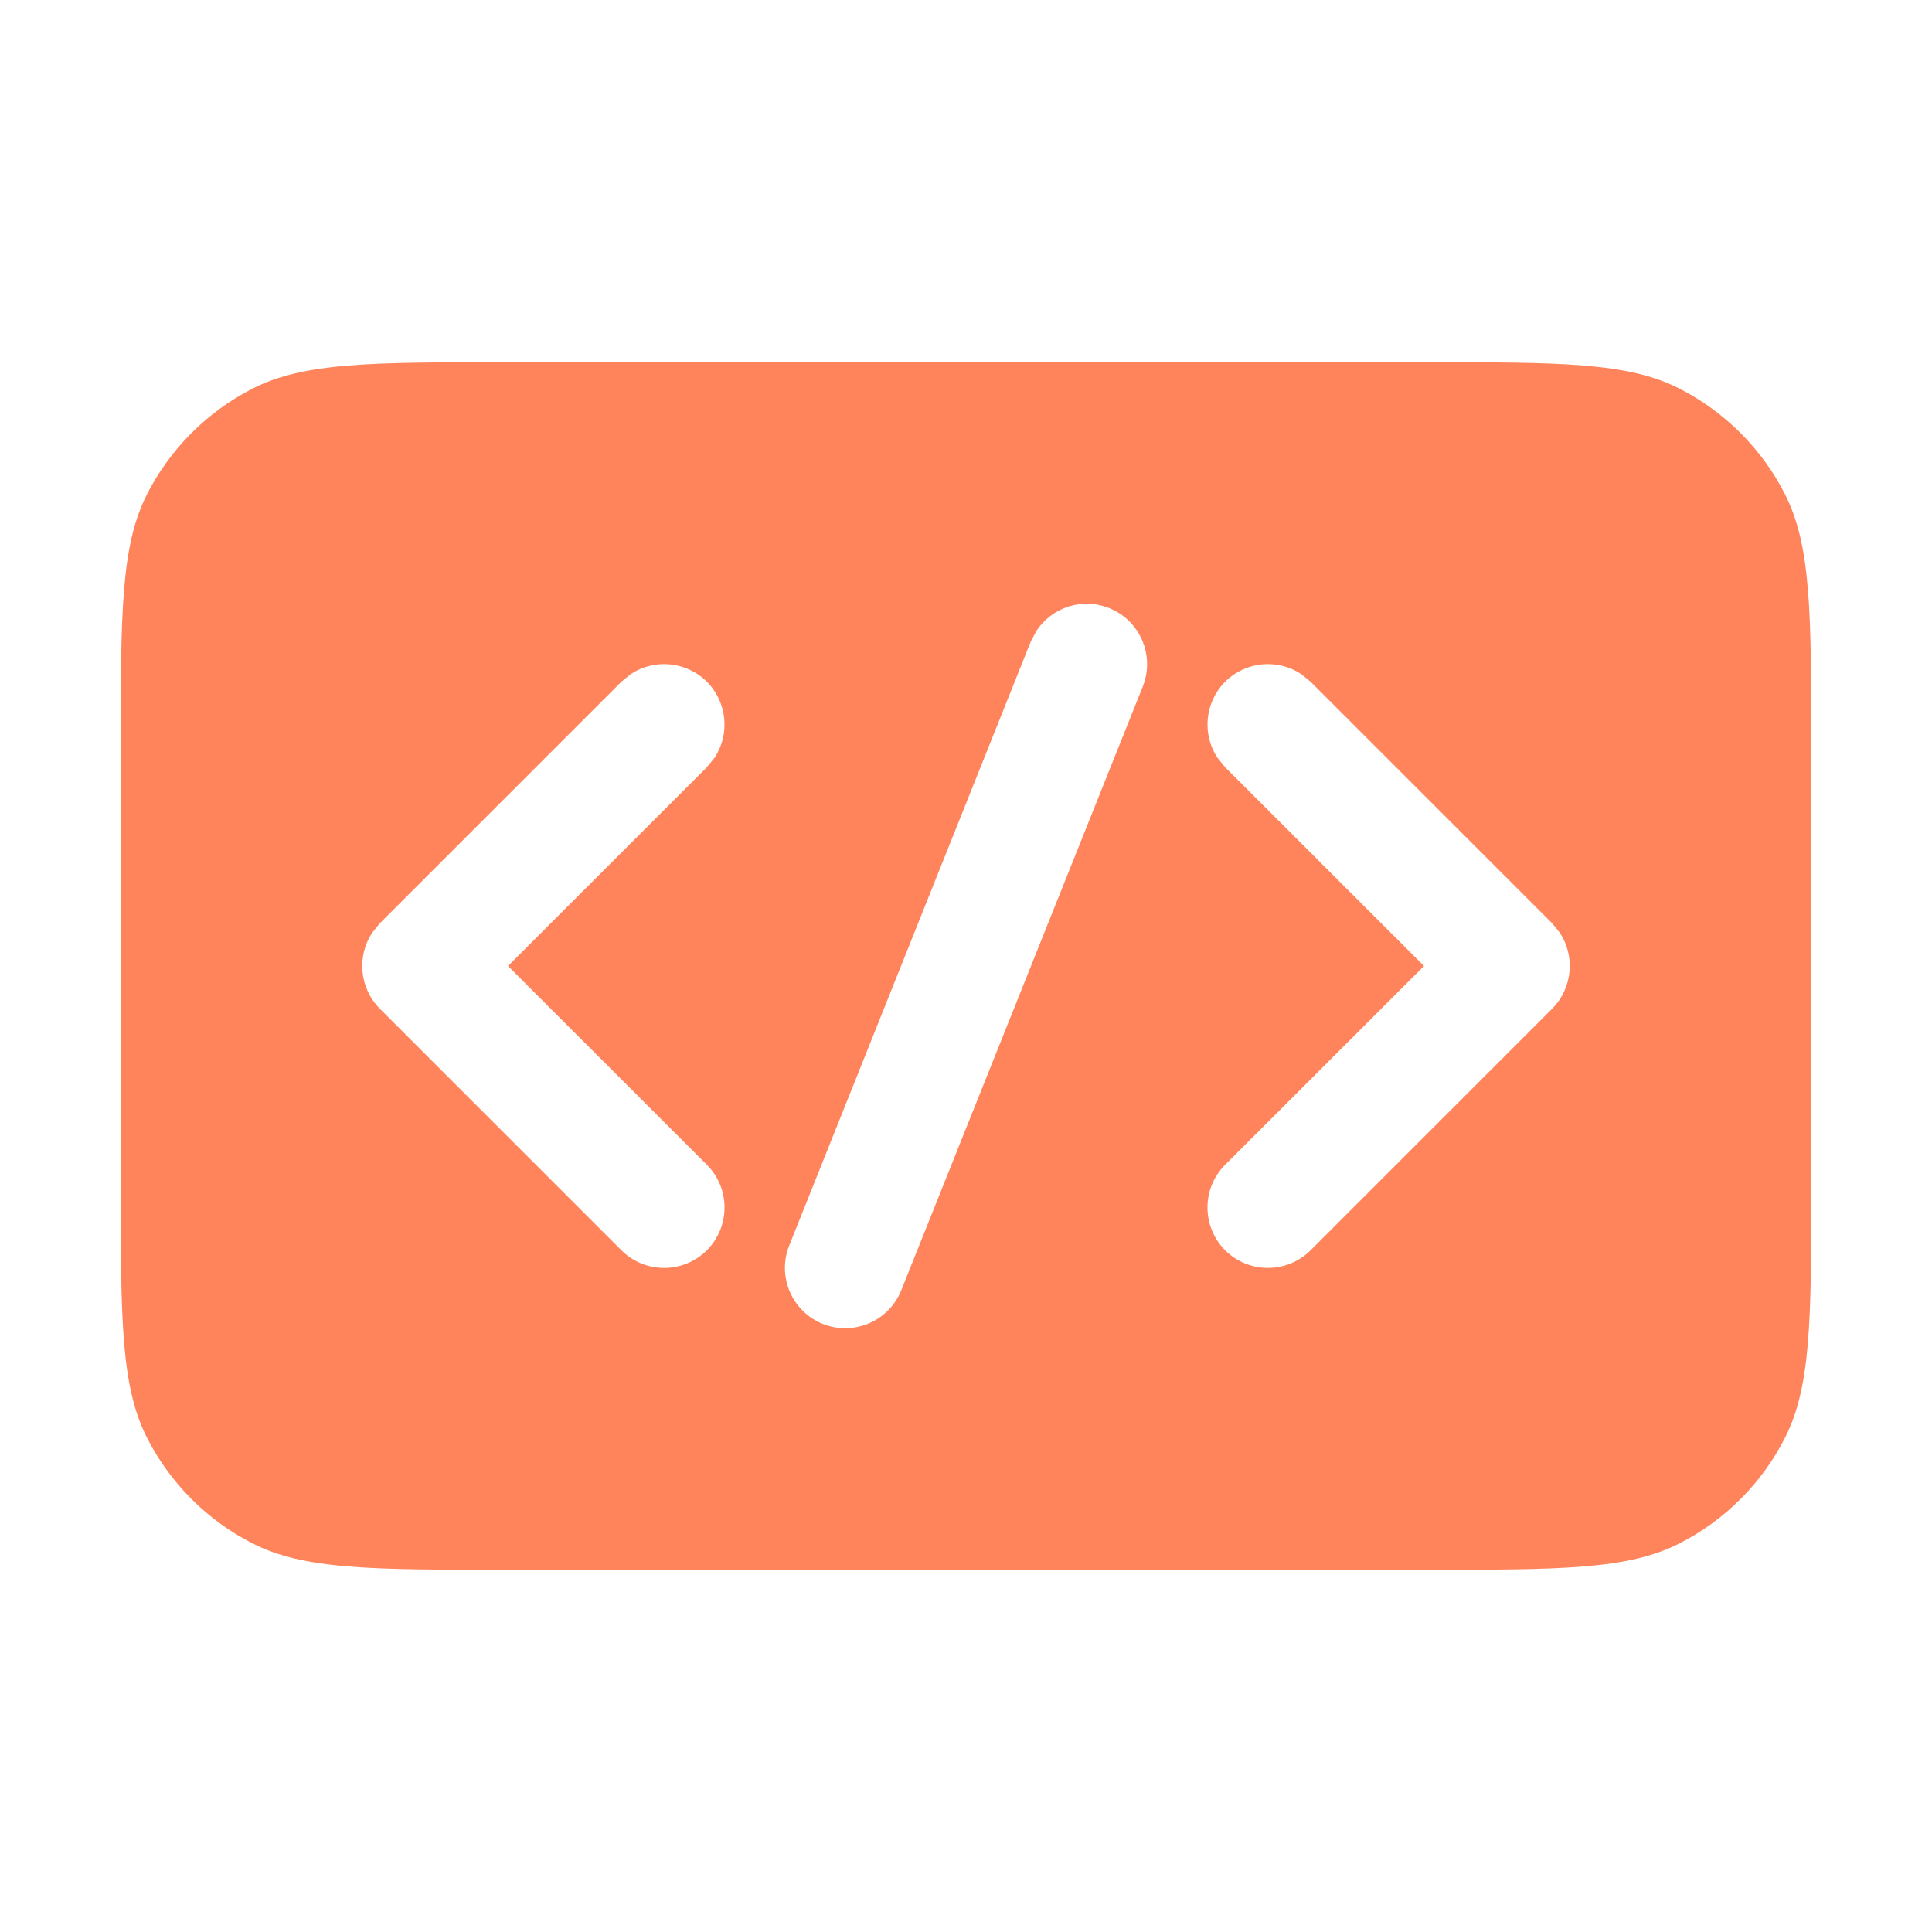 <svg width="16" height="16" viewBox="0 0 16 16" fill="none" xmlns="http://www.w3.org/2000/svg">
<path d="M11.8 3C12.92 3 13.48 3 13.908 3.218C14.284 3.41 14.591 3.716 14.782 4.092C15 4.52 15 5.08 15 6.2V9.8C15 10.92 15 11.48 14.782 11.908C14.591 12.284 14.284 12.591 13.908 12.782C13.48 13 12.92 13 11.8 13H4.2C3.08 13 2.52 13 2.092 12.782C1.716 12.591 1.41 12.284 1.218 11.908C1 11.48 1 10.92 1 9.8V6.2C1 5.08 1 4.52 1.218 4.092C1.41 3.716 1.716 3.41 2.092 3.218C2.52 3 3.08 3 4.2 3H11.8ZM9.186 5.036C8.961 4.946 8.711 5.03 8.583 5.225L8.536 5.314L6.536 10.315C6.434 10.571 6.558 10.861 6.814 10.964C7.071 11.066 7.361 10.942 7.464 10.685L9.464 5.686C9.566 5.429 9.442 5.139 9.186 5.036ZM5.854 5.646C5.683 5.476 5.419 5.454 5.225 5.582L5.146 5.646L3.146 7.646L3.082 7.725C2.954 7.919 2.976 8.183 3.146 8.354L5.146 10.354C5.342 10.549 5.658 10.549 5.854 10.354C6.049 10.158 6.049 9.842 5.854 9.646L4.207 8L5.854 6.354L5.918 6.275C6.046 6.081 6.024 5.817 5.854 5.646ZM10.775 5.582C10.581 5.454 10.317 5.476 10.146 5.646C9.976 5.817 9.954 6.081 10.082 6.275L10.146 6.354L11.793 8L10.146 9.646C9.951 9.842 9.951 10.158 10.146 10.354C10.342 10.549 10.658 10.549 10.854 10.354L12.854 8.354C13.024 8.183 13.046 7.919 12.918 7.725L12.854 7.646L10.854 5.646L10.775 5.582Z" fill="#FF845B"/>
</svg>

